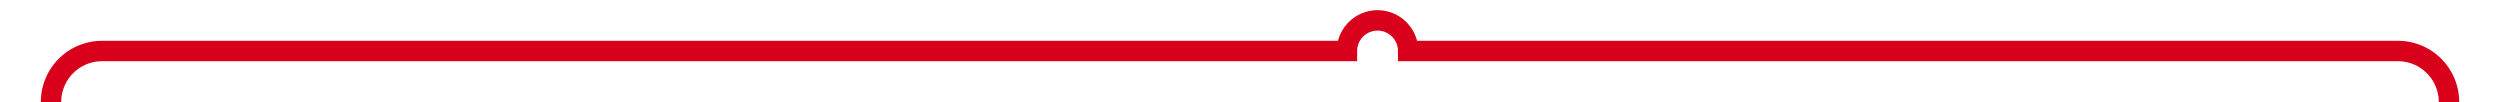﻿<?xml version="1.0" encoding="utf-8"?>
<svg version="1.1" xmlns:xlink="http://www.w3.org/1999/xlink" width="245px" height="10px" preserveAspectRatio="xMinYMid meet" viewBox="2395 916  245 8" xmlns="http://www.w3.org/2000/svg">
  <path d="M 2635 1105  L 2635 925  A 5 5 0 0 0 2630 920 L 2533 920  A 3 3 0 0 0 2530 917 A 3 3 0 0 0 2527 920 L 2405 920  A 5 5 0 0 0 2400 925 L 2400 1100  A 5 5 0 0 0 2405 1105 L 2505 1105  A 5 5 0 0 0 2510 1100 L 2510 1055  " stroke-width="2" stroke="#d9001b" fill="none" />
</svg>